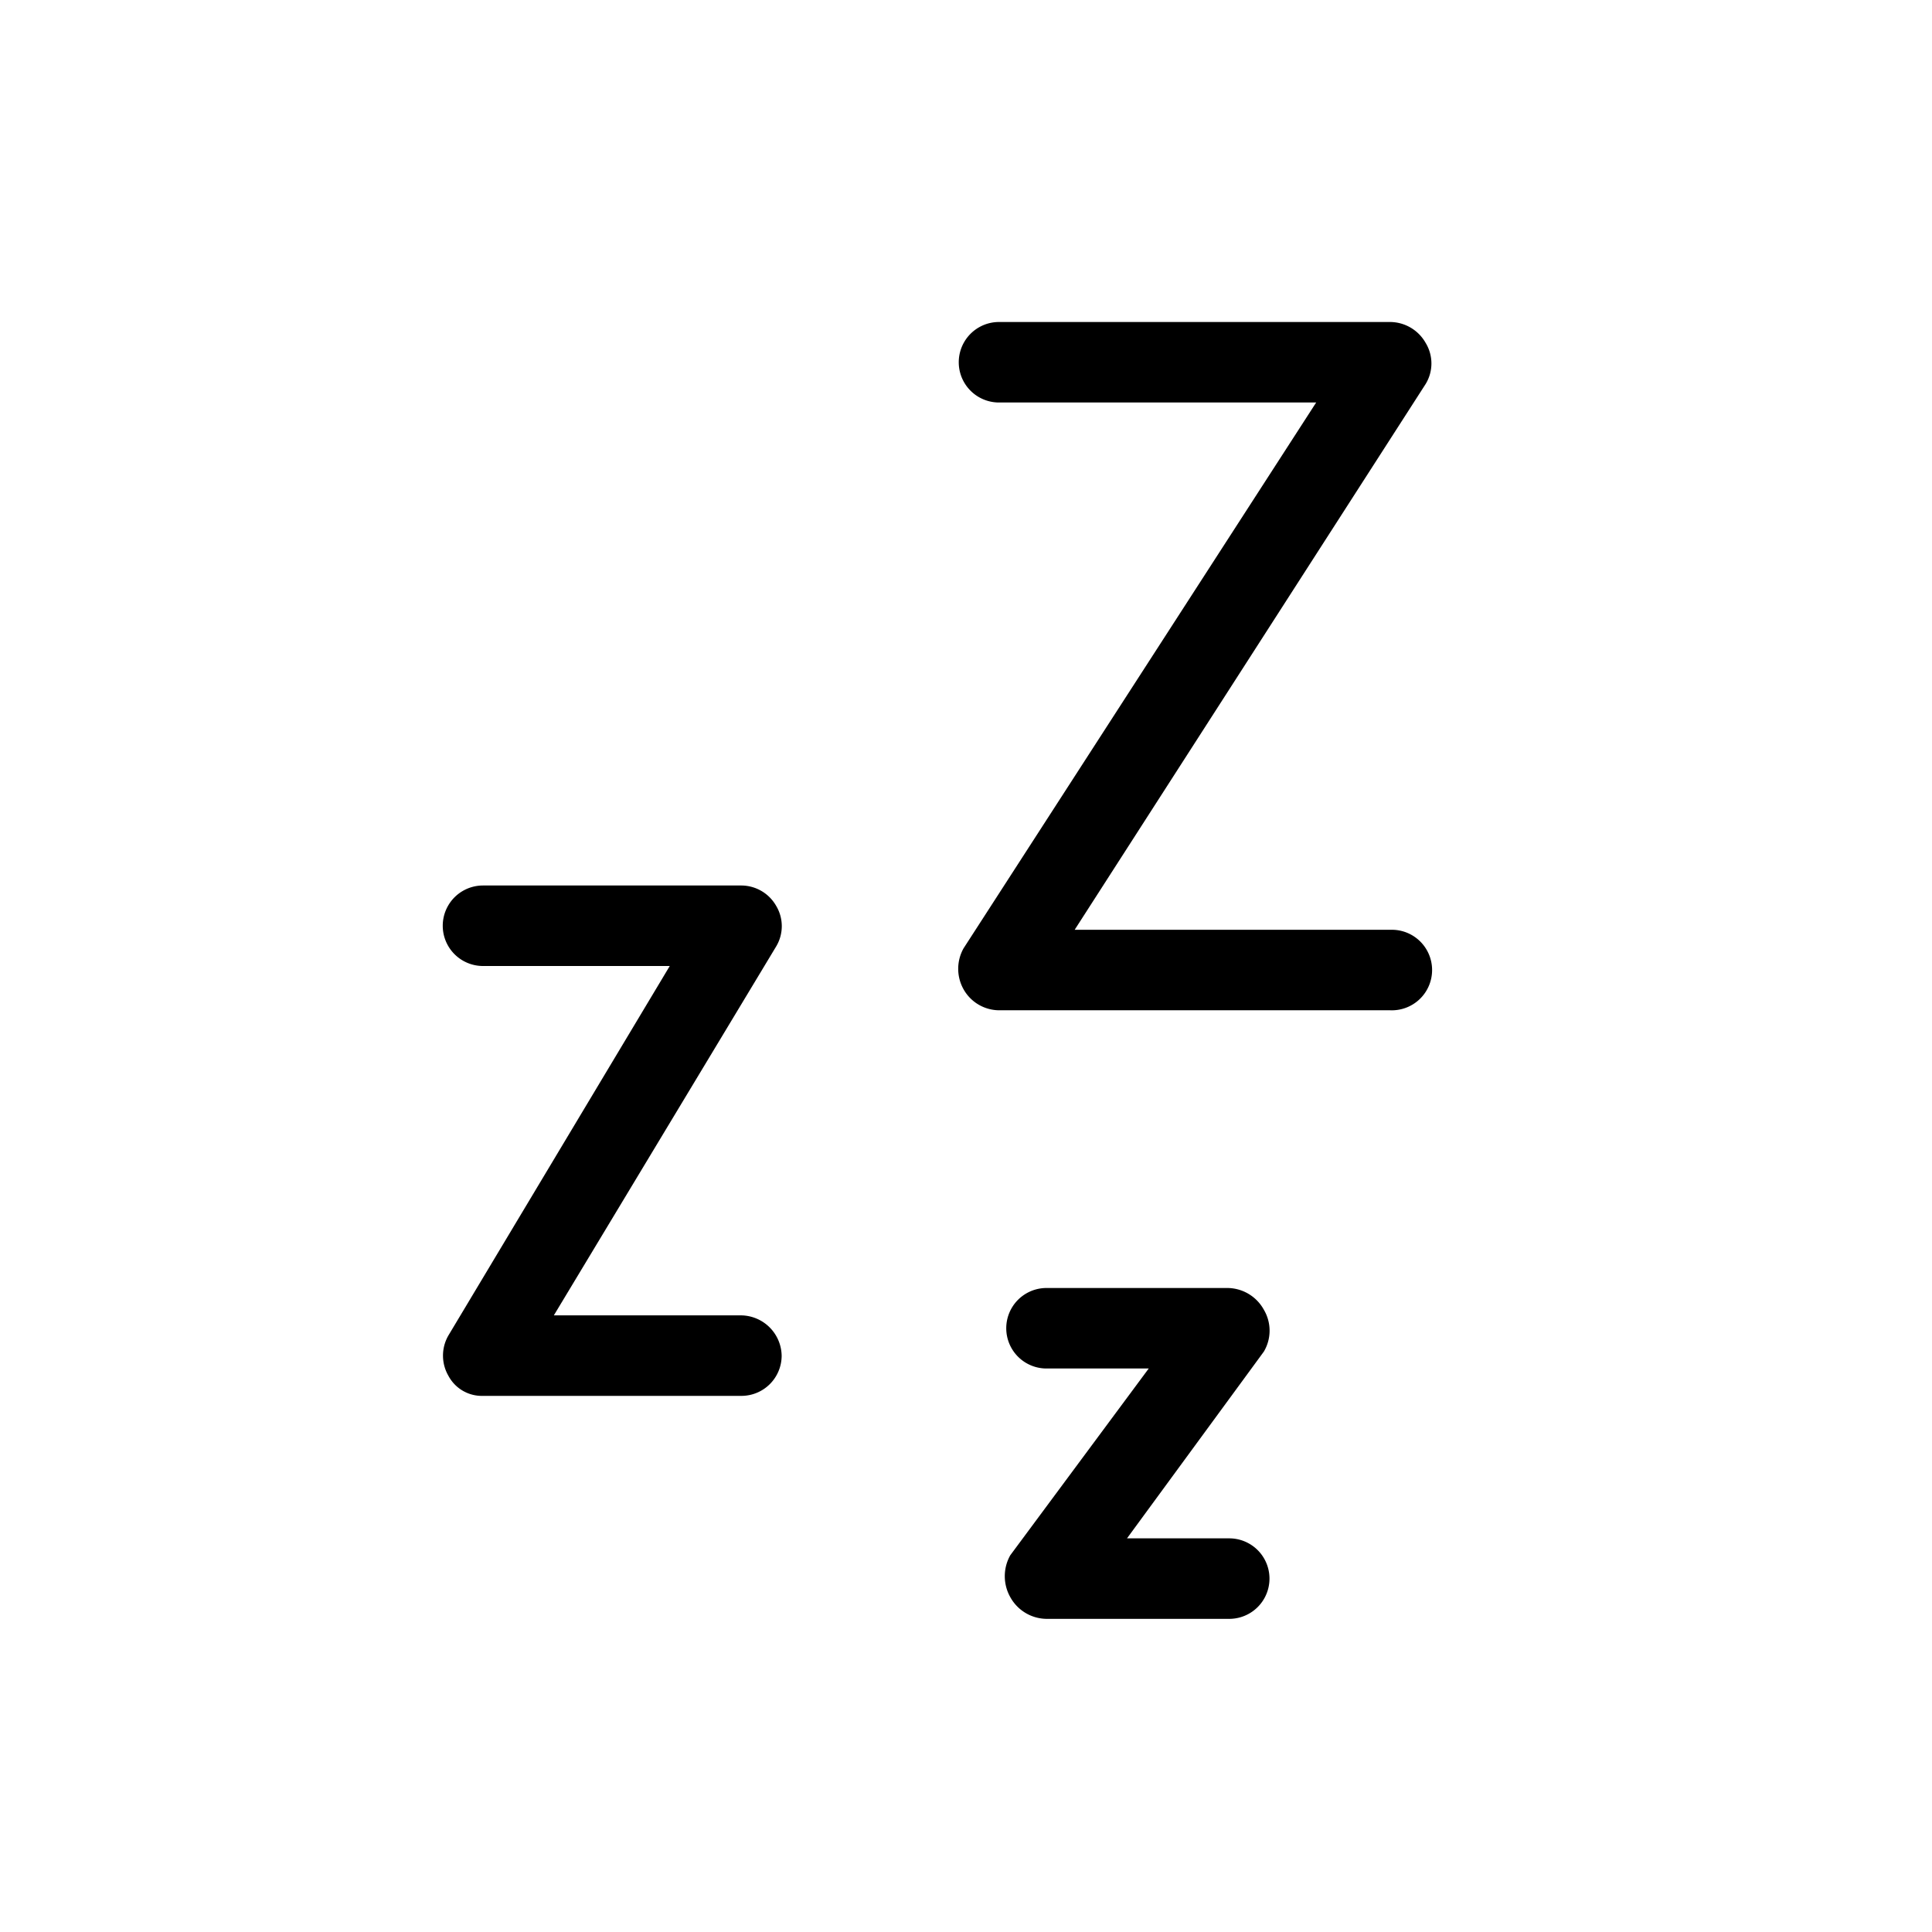<svg xmlns="http://www.w3.org/2000/svg" width="24" height="24" viewBox="0 0 24 24"><path d="M9.21,17.34H6a.47.47,0,0,1-.43-.25.5.5,0,0,1,0-.5L8.32,12H6a.5.5,0,0,1,0-1H9.21a.5.5,0,0,1,.43.25.49.49,0,0,1,0,.51L6.88,16.34H9.21a.51.51,0,0,1,.5.5A.5.5,0,0,1,9.21,17.34Z"/><path d="M15.25,20.11H13a.52.52,0,0,1-.45-.27.53.53,0,0,1,0-.52L14.27,17H13a.5.5,0,0,1,0-1h2.25a.52.52,0,0,1,.45.27.51.51,0,0,1,0,.52L14,19.11h1.27a.5.5,0,0,1,0,1Z"/><path d="M17.27,12.55H12.41a.51.51,0,0,1-.44-.26.52.52,0,0,1,0-.51L16.35,5H12.41a.5.5,0,0,1,0-1h4.86a.51.51,0,0,1,.44.26.49.49,0,0,1,0,.51l-4.36,6.78h3.94a.5.5,0,0,1,.5.5A.5.5,0,0,1,17.27,12.55Z"/></svg>